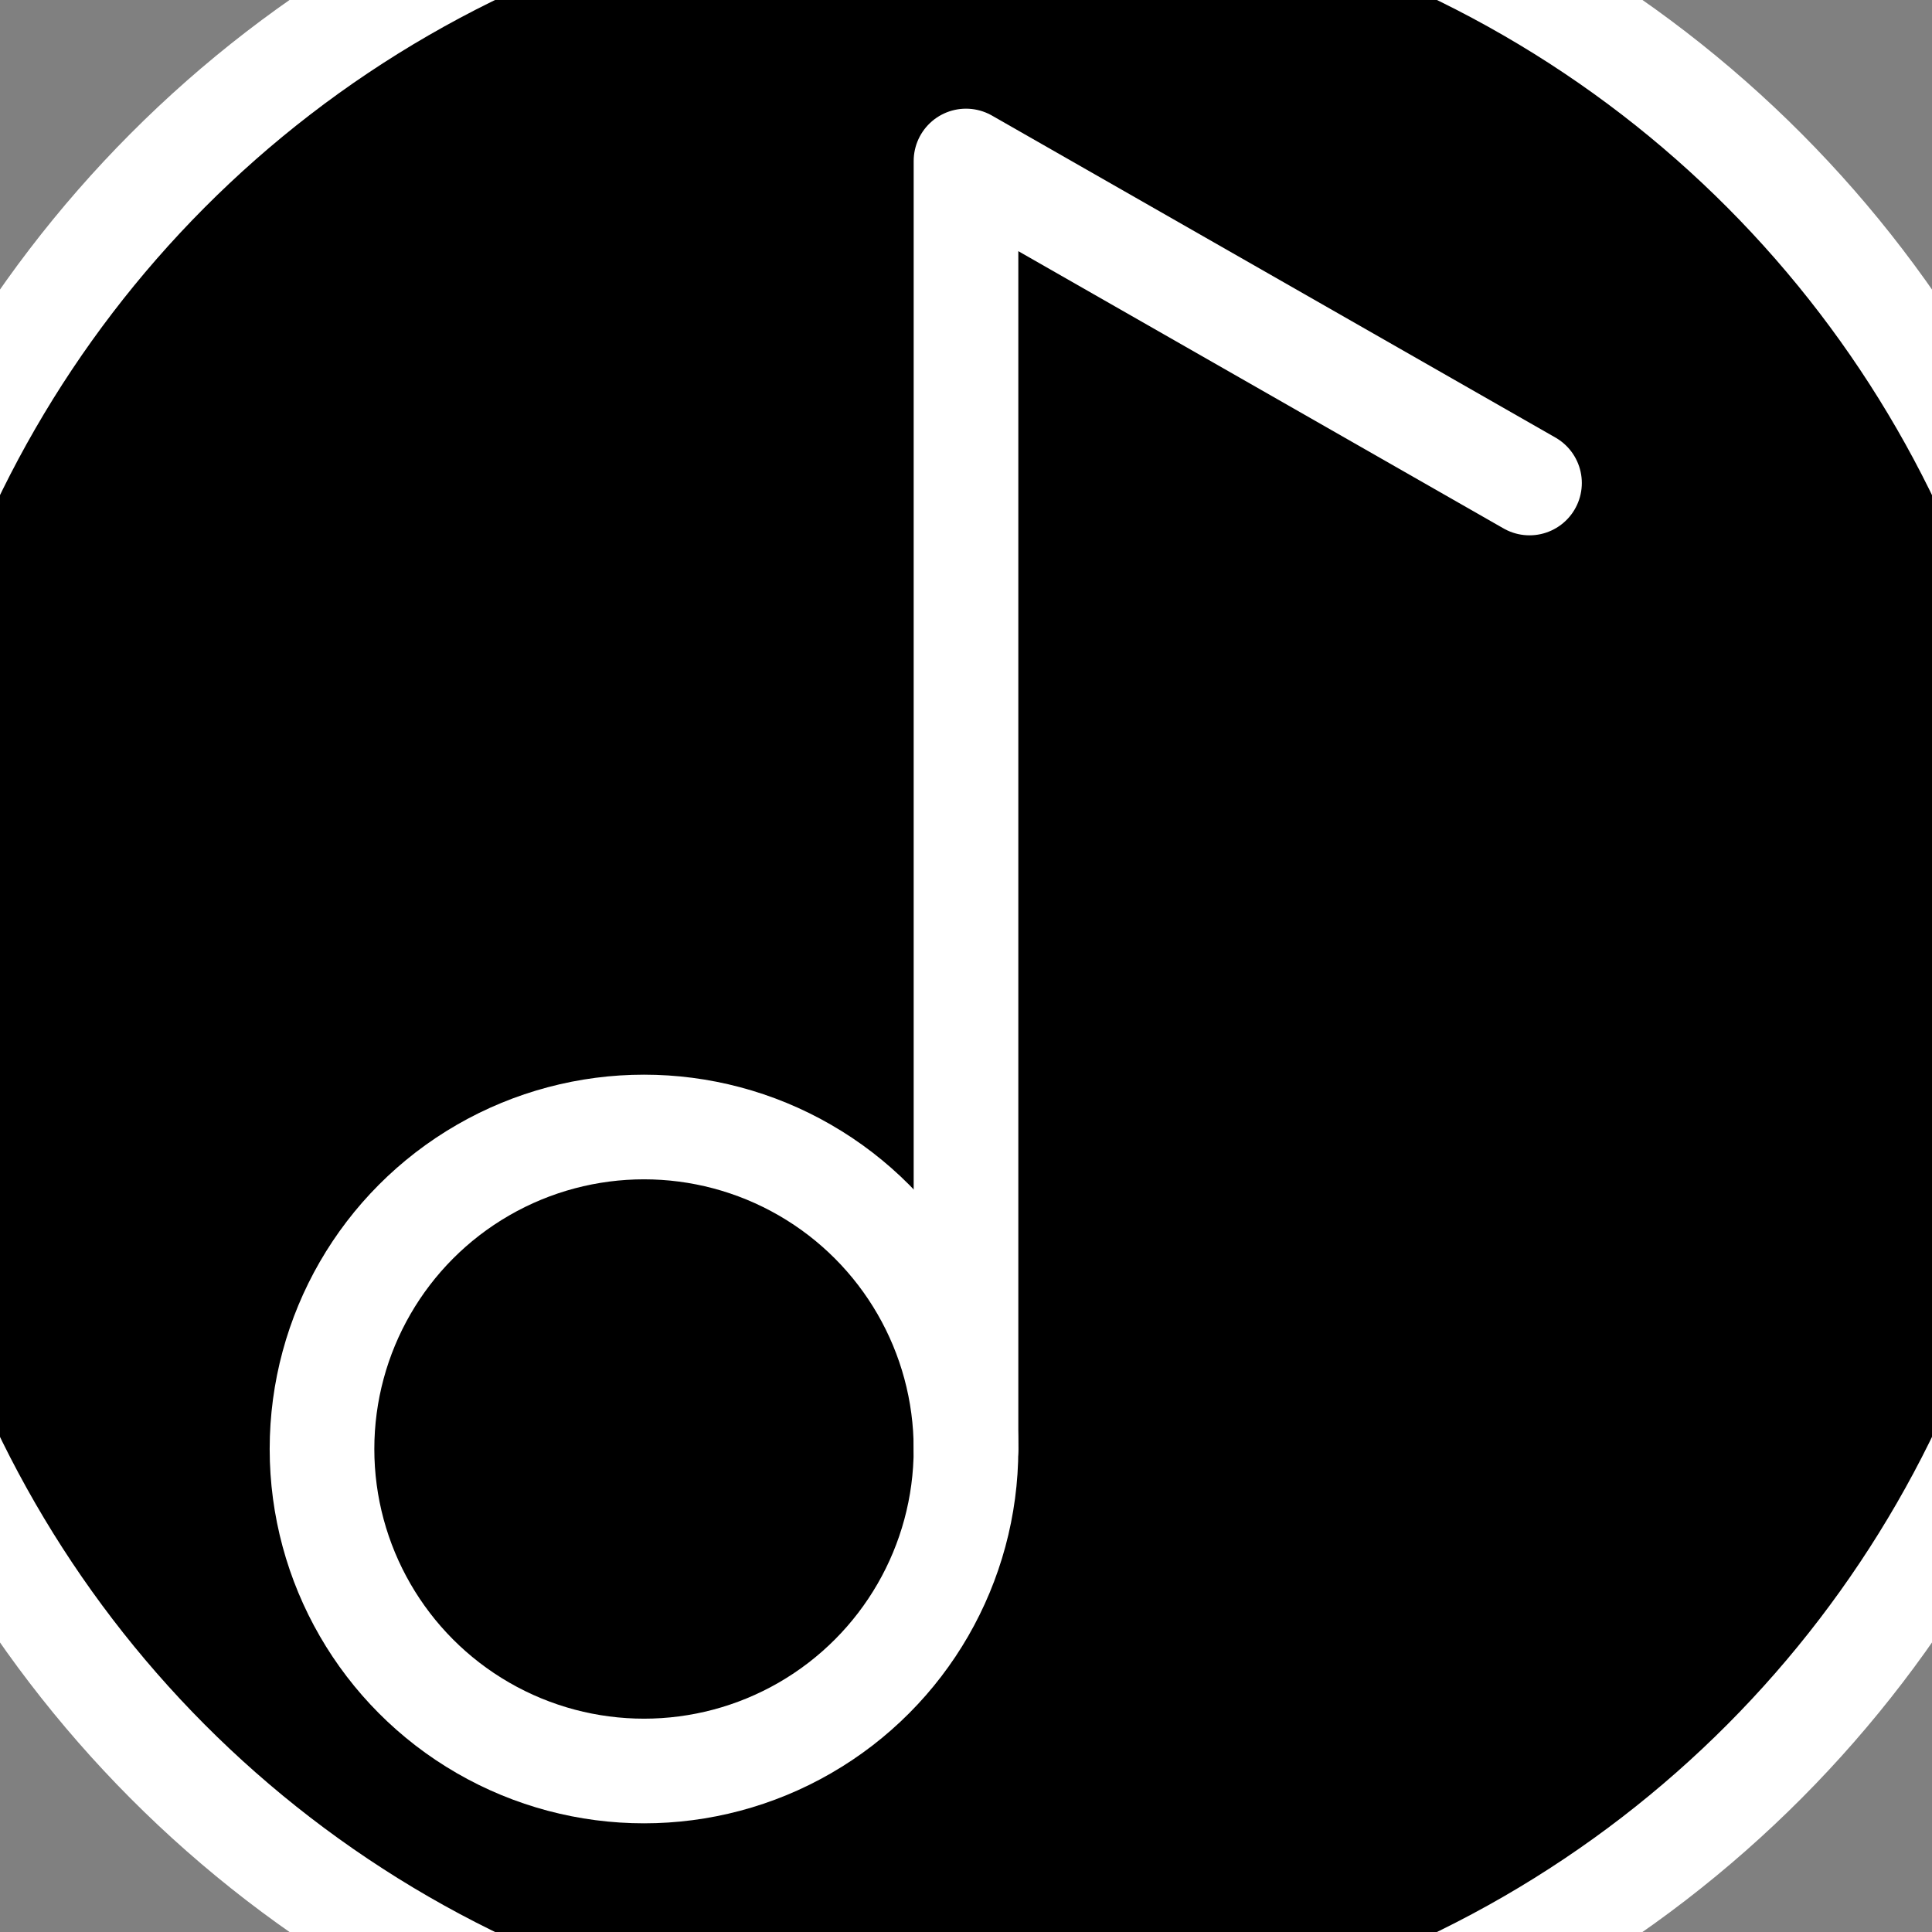 <svg 
    xmlns="http://www.w3.org/2000/svg" 
    viewBox="0 0 24 24" 
    fill="black" 
    stroke="#fff" 
    stroke-width="1.3" 
    stroke-linecap="round" 
    stroke-linejoin="round"  
    >
    <rect x="0" y="0" width="24" height="24" fill="#808080" stroke="none"/>
    <circle cx="12" cy="12" r="14" fill="black" /> 
    <circle cx="8" cy="18" r="4" fill="black"/>
    <path d="M12 18V2l7 4" fill="black"/>
</svg>